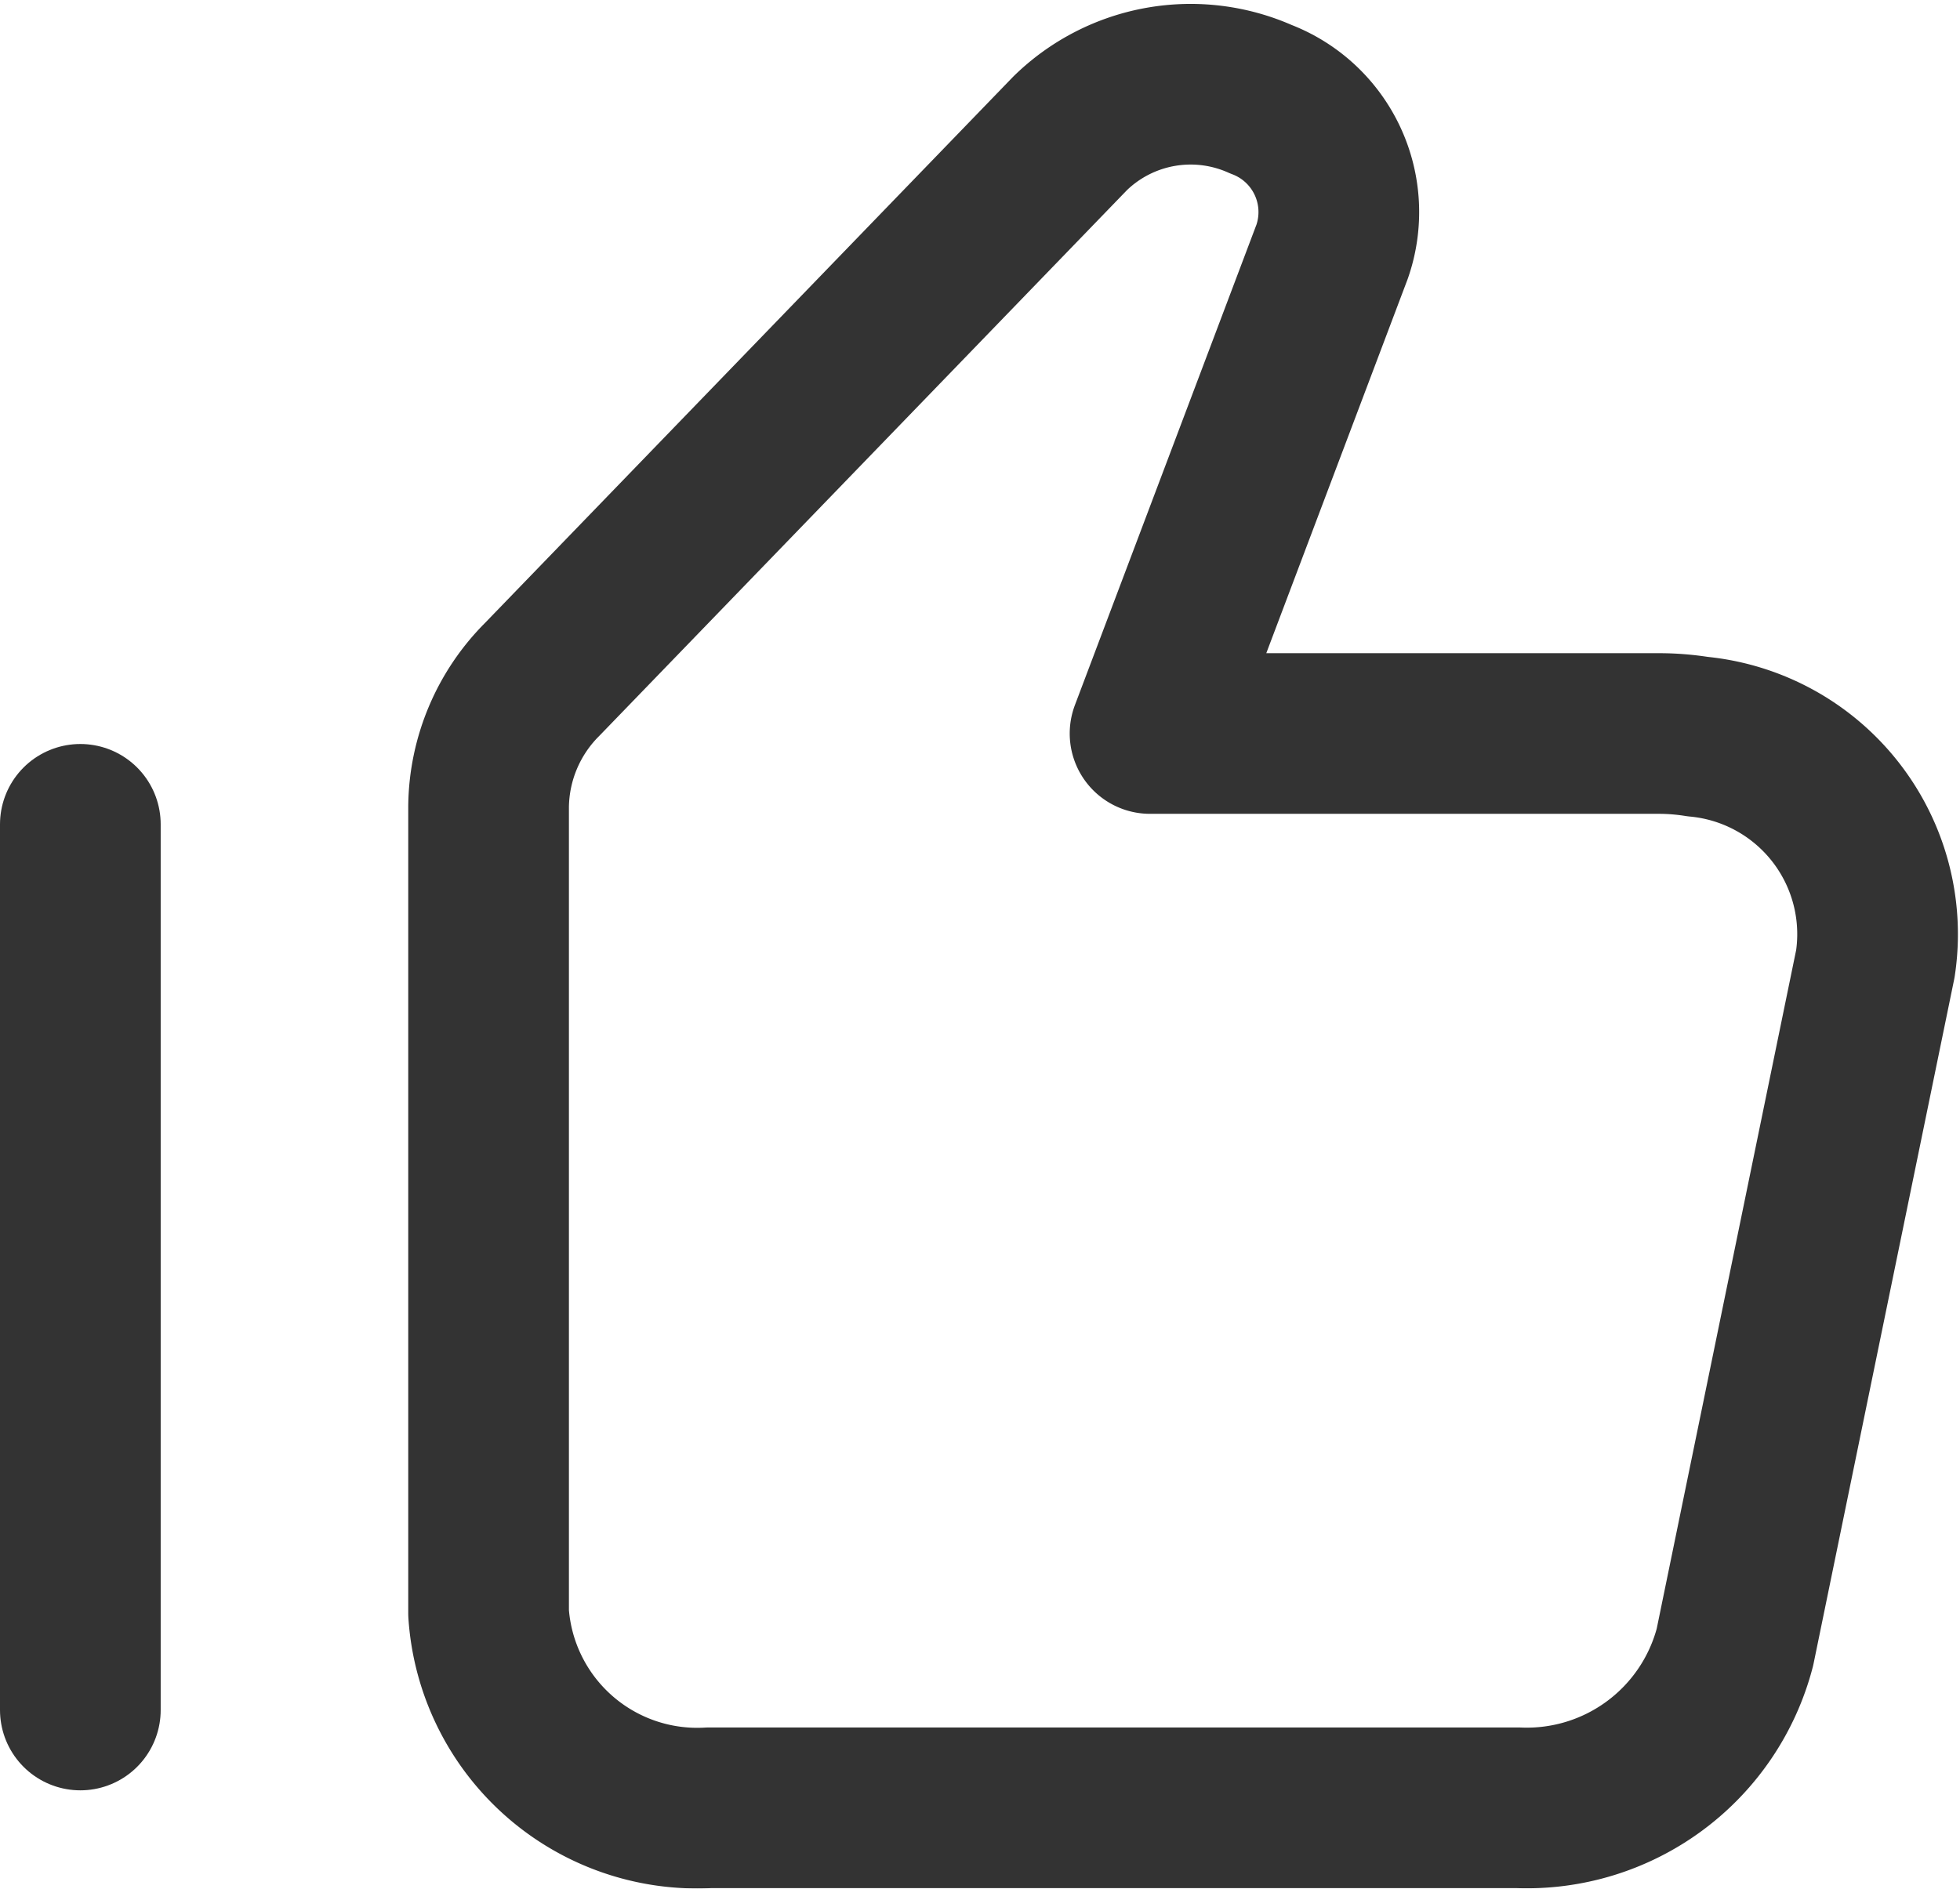 <svg xmlns="http://www.w3.org/2000/svg" width="18.297" height="17.635" viewBox="0 0 18.297 17.635"><defs><style>.a{opacity:0.8;}.b{fill:none;stroke:#000;stroke-linecap:round;stroke-linejoin:round;stroke-width:1.5px;}</style></defs><g class="a" transform="translate(-0.25 0.793)"><path class="b" d="M8,8.087A1.705,1.705,0,0,1,8.5,6.9L13.43,1.8a1.609,1.609,0,0,1,1.779-.318,1.127,1.127,0,0,1,.666,1.423l-1.7,4.5H18.92a2.32,2.32,0,0,1,.368.029,1.853,1.853,0,0,1,1.658,2.12l-1.311,6.382a2.008,2.008,0,0,1-2.027,1.5H10.06A1.952,1.952,0,0,1,8,15.618Z" transform="translate(-3.189 -1.349)"/><path class="b" d="M4,17.27V9" transform="translate(-3 -2.096)"/></g></svg>